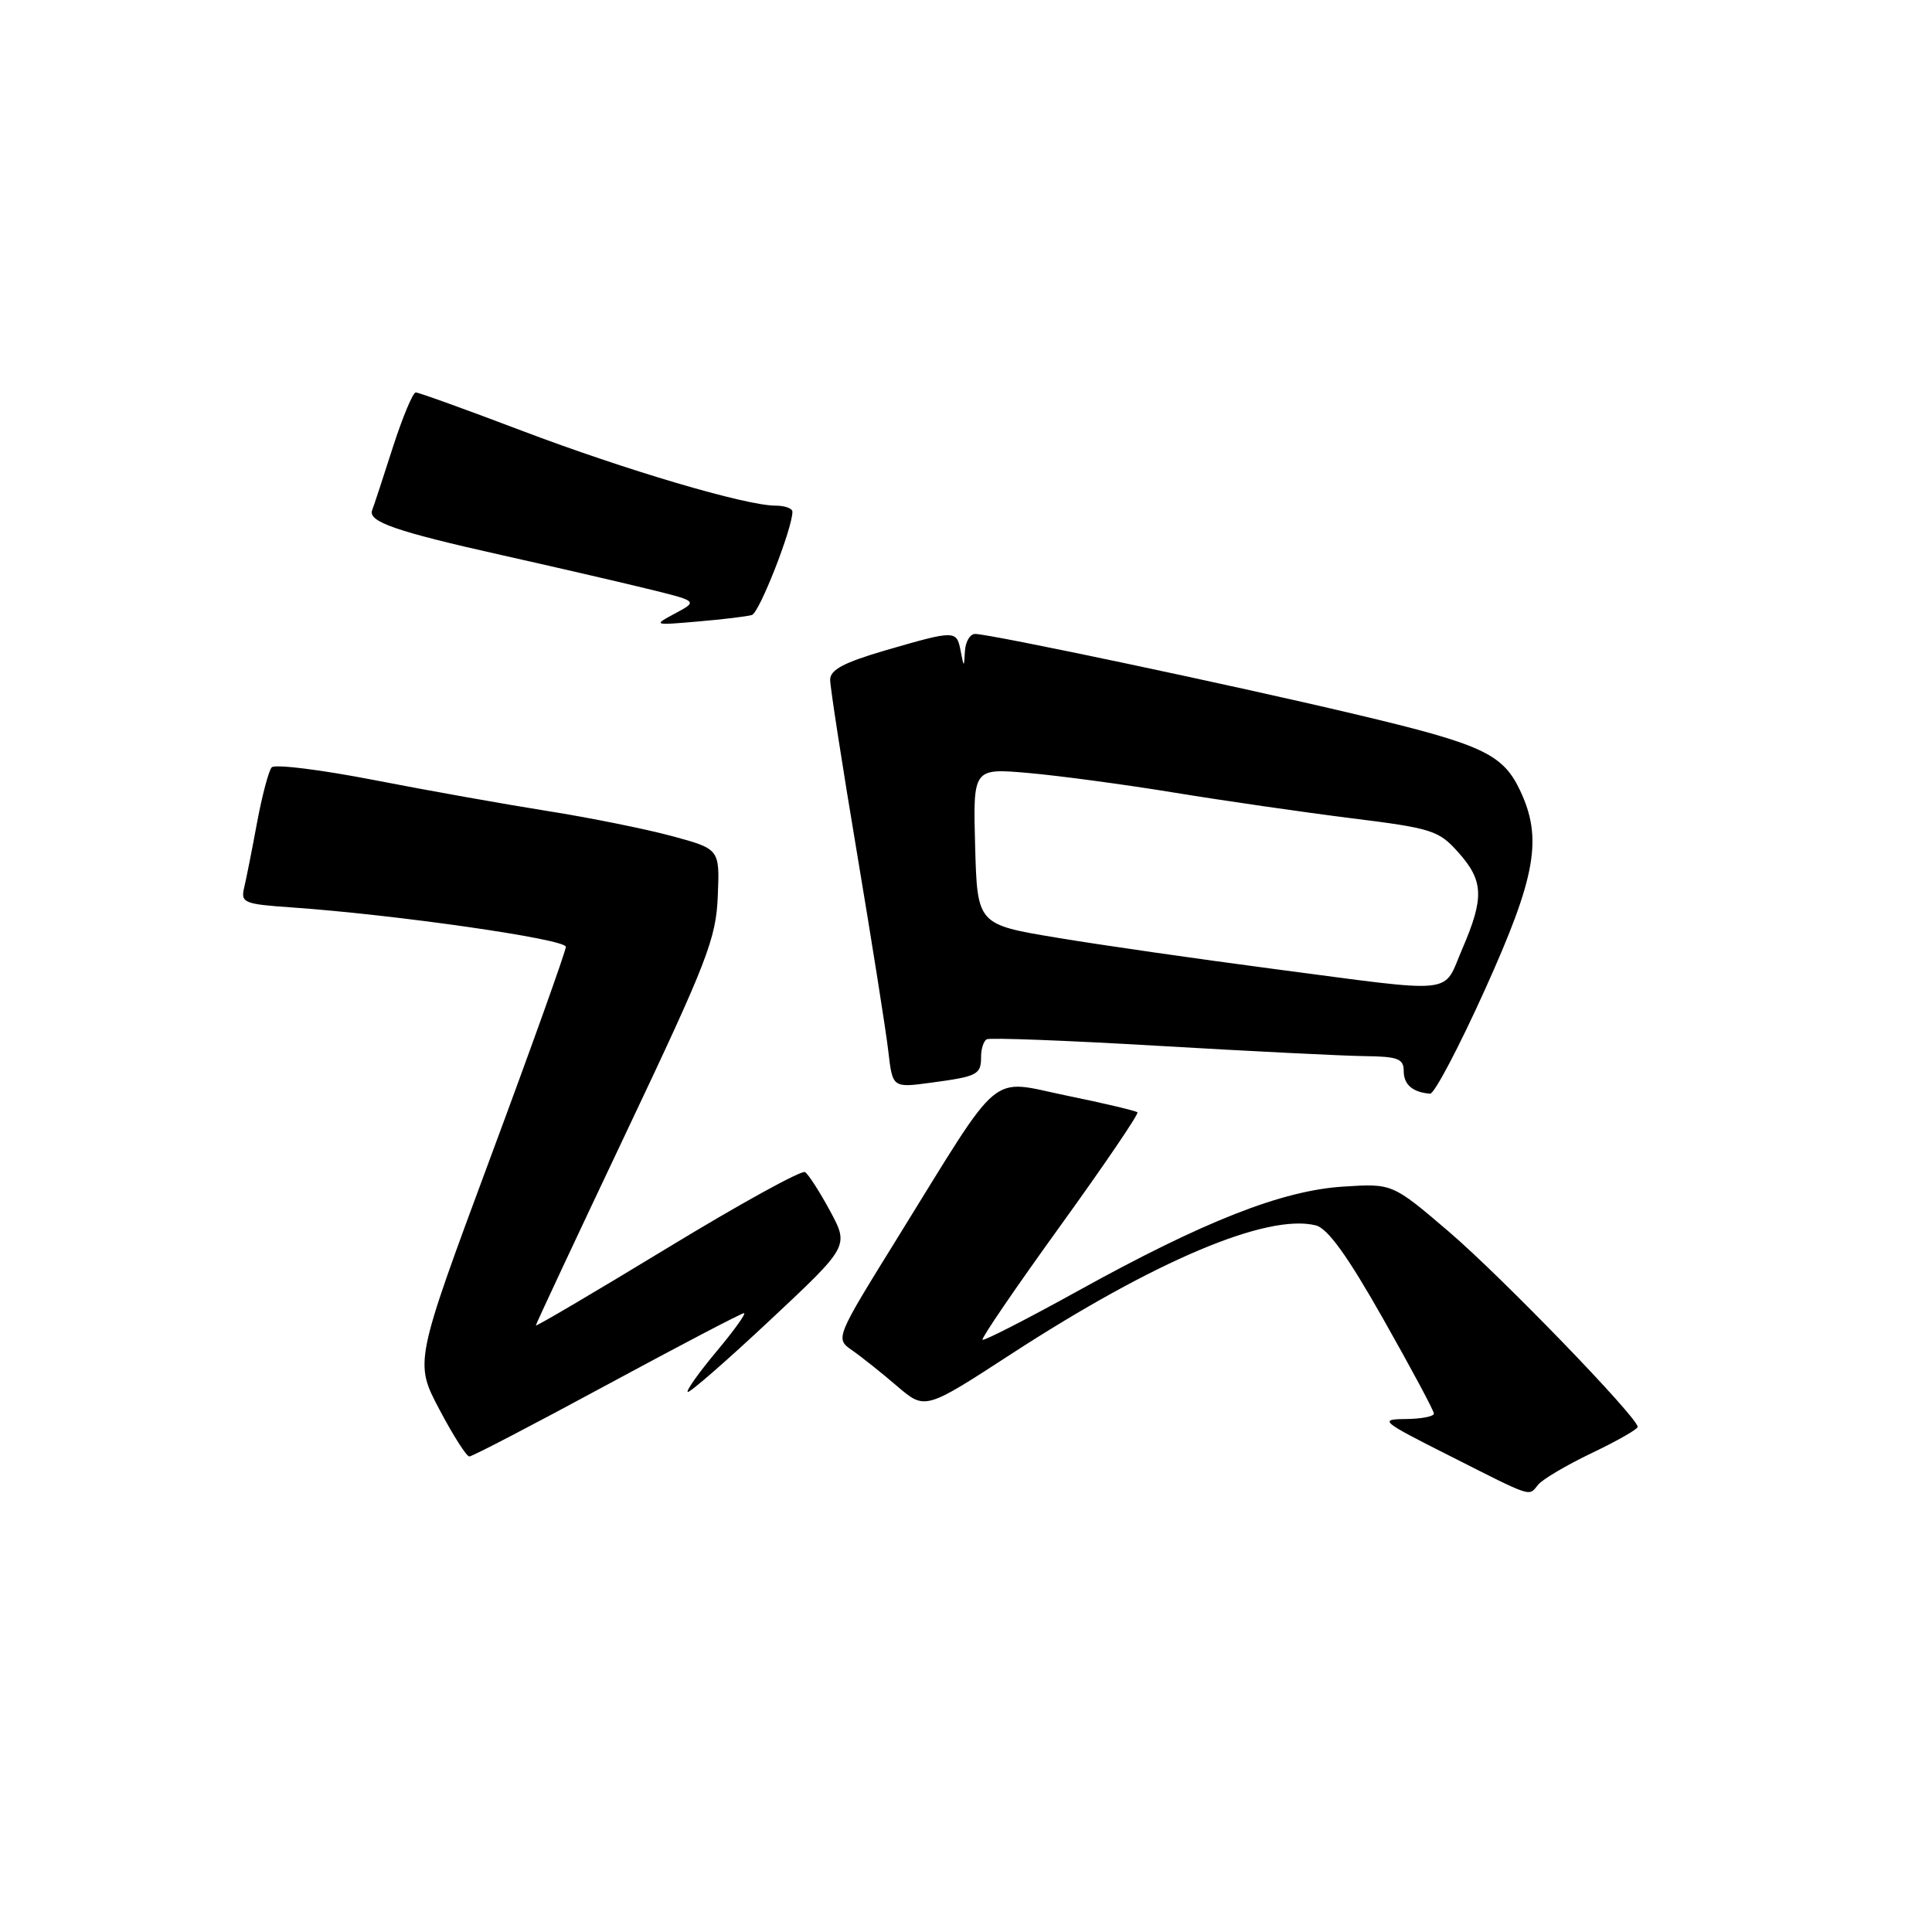 <?xml version="1.0" encoding="UTF-8" standalone="no"?>
<!DOCTYPE svg PUBLIC "-//W3C//DTD SVG 1.1//EN" "http://www.w3.org/Graphics/SVG/1.1/DTD/svg11.dtd" >
<svg xmlns="http://www.w3.org/2000/svg" xmlns:xlink="http://www.w3.org/1999/xlink" version="1.1" viewBox="0 0 256 256">
 <g >
 <path fill="currentColor"
d=" M 203.83 196.71 C 204.42 196.00 207.62 194.11 210.95 192.52 C 214.28 190.93 217.00 189.38 217.00 189.07 C 216.99 187.81 199.00 169.21 192.00 163.22 C 184.50 156.81 184.50 156.81 178.00 157.23 C 169.89 157.74 159.55 161.80 142.89 171.02 C 136.09 174.78 130.37 177.71 130.19 177.52 C 130.00 177.34 134.63 170.56 140.47 162.47 C 146.31 154.38 150.92 147.59 150.72 147.39 C 150.52 147.19 146.31 146.19 141.37 145.18 C 130.90 143.03 133.01 141.27 118.98 163.93 C 110.66 177.36 110.66 177.36 112.92 178.93 C 114.16 179.79 116.84 181.93 118.87 183.67 C 122.57 186.84 122.57 186.84 133.95 179.44 C 153.02 167.05 167.91 160.76 174.35 162.37 C 175.93 162.77 178.55 166.40 183.29 174.78 C 186.98 181.30 190.00 186.93 190.00 187.31 C 190.00 187.69 188.31 188.01 186.25 188.03 C 182.70 188.06 182.99 188.32 192.00 192.86 C 203.32 198.58 202.50 198.31 203.83 196.71 Z  M 80.42 183.50 C 90.08 178.28 98.25 174.00 98.58 174.00 C 98.91 174.00 97.29 176.27 94.97 179.04 C 92.65 181.81 90.92 184.24 91.12 184.44 C 91.33 184.63 96.22 180.37 102.00 174.96 C 112.50 165.13 112.50 165.13 110.00 160.48 C 108.62 157.93 107.13 155.60 106.67 155.31 C 106.21 155.02 98.00 159.54 88.42 165.37 C 78.84 171.19 71.00 175.81 71.00 175.63 C 71.00 175.46 76.37 163.99 82.93 150.15 C 93.74 127.34 94.88 124.40 95.11 118.74 C 95.37 112.50 95.37 112.50 89.02 110.78 C 85.53 109.84 78.14 108.35 72.59 107.47 C 67.04 106.59 56.70 104.75 49.62 103.37 C 42.53 101.99 36.40 101.23 36.00 101.68 C 35.60 102.13 34.73 105.42 34.06 109.00 C 33.40 112.58 32.63 116.46 32.35 117.63 C 31.88 119.62 32.31 119.80 38.67 120.24 C 52.45 121.20 75.00 124.44 74.98 125.46 C 74.97 126.03 70.46 138.65 64.94 153.50 C 54.92 180.50 54.92 180.50 58.21 186.74 C 60.02 190.17 61.81 192.99 62.19 192.99 C 62.56 193.00 70.77 188.72 80.42 183.50 Z  M 196.75 131.16 C 203.56 116.09 204.43 111.07 201.39 104.68 C 199.09 99.87 196.36 98.61 179.49 94.62 C 163.31 90.78 131.18 84.00 129.21 84.00 C 128.54 84.00 127.94 85.01 127.86 86.25 C 127.73 88.50 127.73 88.50 127.29 86.25 C 126.76 83.49 126.59 83.49 117.41 86.15 C 111.80 87.79 110.00 88.74 110.00 90.08 C 110.00 91.05 111.61 101.45 113.58 113.18 C 115.54 124.90 117.41 136.67 117.71 139.33 C 118.27 144.15 118.27 144.15 123.38 143.46 C 129.56 142.63 130.00 142.40 130.00 140.00 C 130.00 138.96 130.34 137.93 130.75 137.71 C 131.16 137.48 141.40 137.87 153.50 138.58 C 165.60 139.29 177.86 139.90 180.75 139.94 C 185.23 139.99 186.00 140.28 186.00 141.92 C 186.00 143.72 187.19 144.74 189.50 144.92 C 190.05 144.96 193.31 138.77 196.75 131.16 Z  M 99.63 81.49 C 100.62 81.20 105.00 70.02 105.00 67.81 C 105.00 67.36 103.99 67.00 102.75 67.00 C 98.80 66.99 82.93 62.30 69.14 57.07 C 61.79 54.28 55.47 52.00 55.09 52.00 C 54.71 52.00 53.35 55.26 52.06 59.25 C 50.78 63.24 49.55 67.00 49.31 67.61 C 48.74 69.13 52.47 70.42 66.50 73.56 C 73.10 75.04 81.65 77.01 85.50 77.95 C 92.50 79.65 92.50 79.65 89.50 81.26 C 86.51 82.86 86.52 82.87 92.50 82.35 C 95.80 82.07 99.01 81.68 99.63 81.49 Z  M 168.55 128.36 C 158.68 127.06 145.85 125.22 140.05 124.25 C 129.50 122.50 129.50 122.50 129.21 112.14 C 128.93 101.79 128.93 101.79 136.21 102.42 C 140.22 102.77 148.90 103.93 155.50 105.01 C 162.10 106.09 172.67 107.62 178.98 108.41 C 189.75 109.75 190.64 110.03 193.23 112.94 C 196.59 116.70 196.69 118.94 193.76 125.73 C 191.11 131.88 193.47 131.63 168.55 128.36 Z "/>
</g>
</svg>